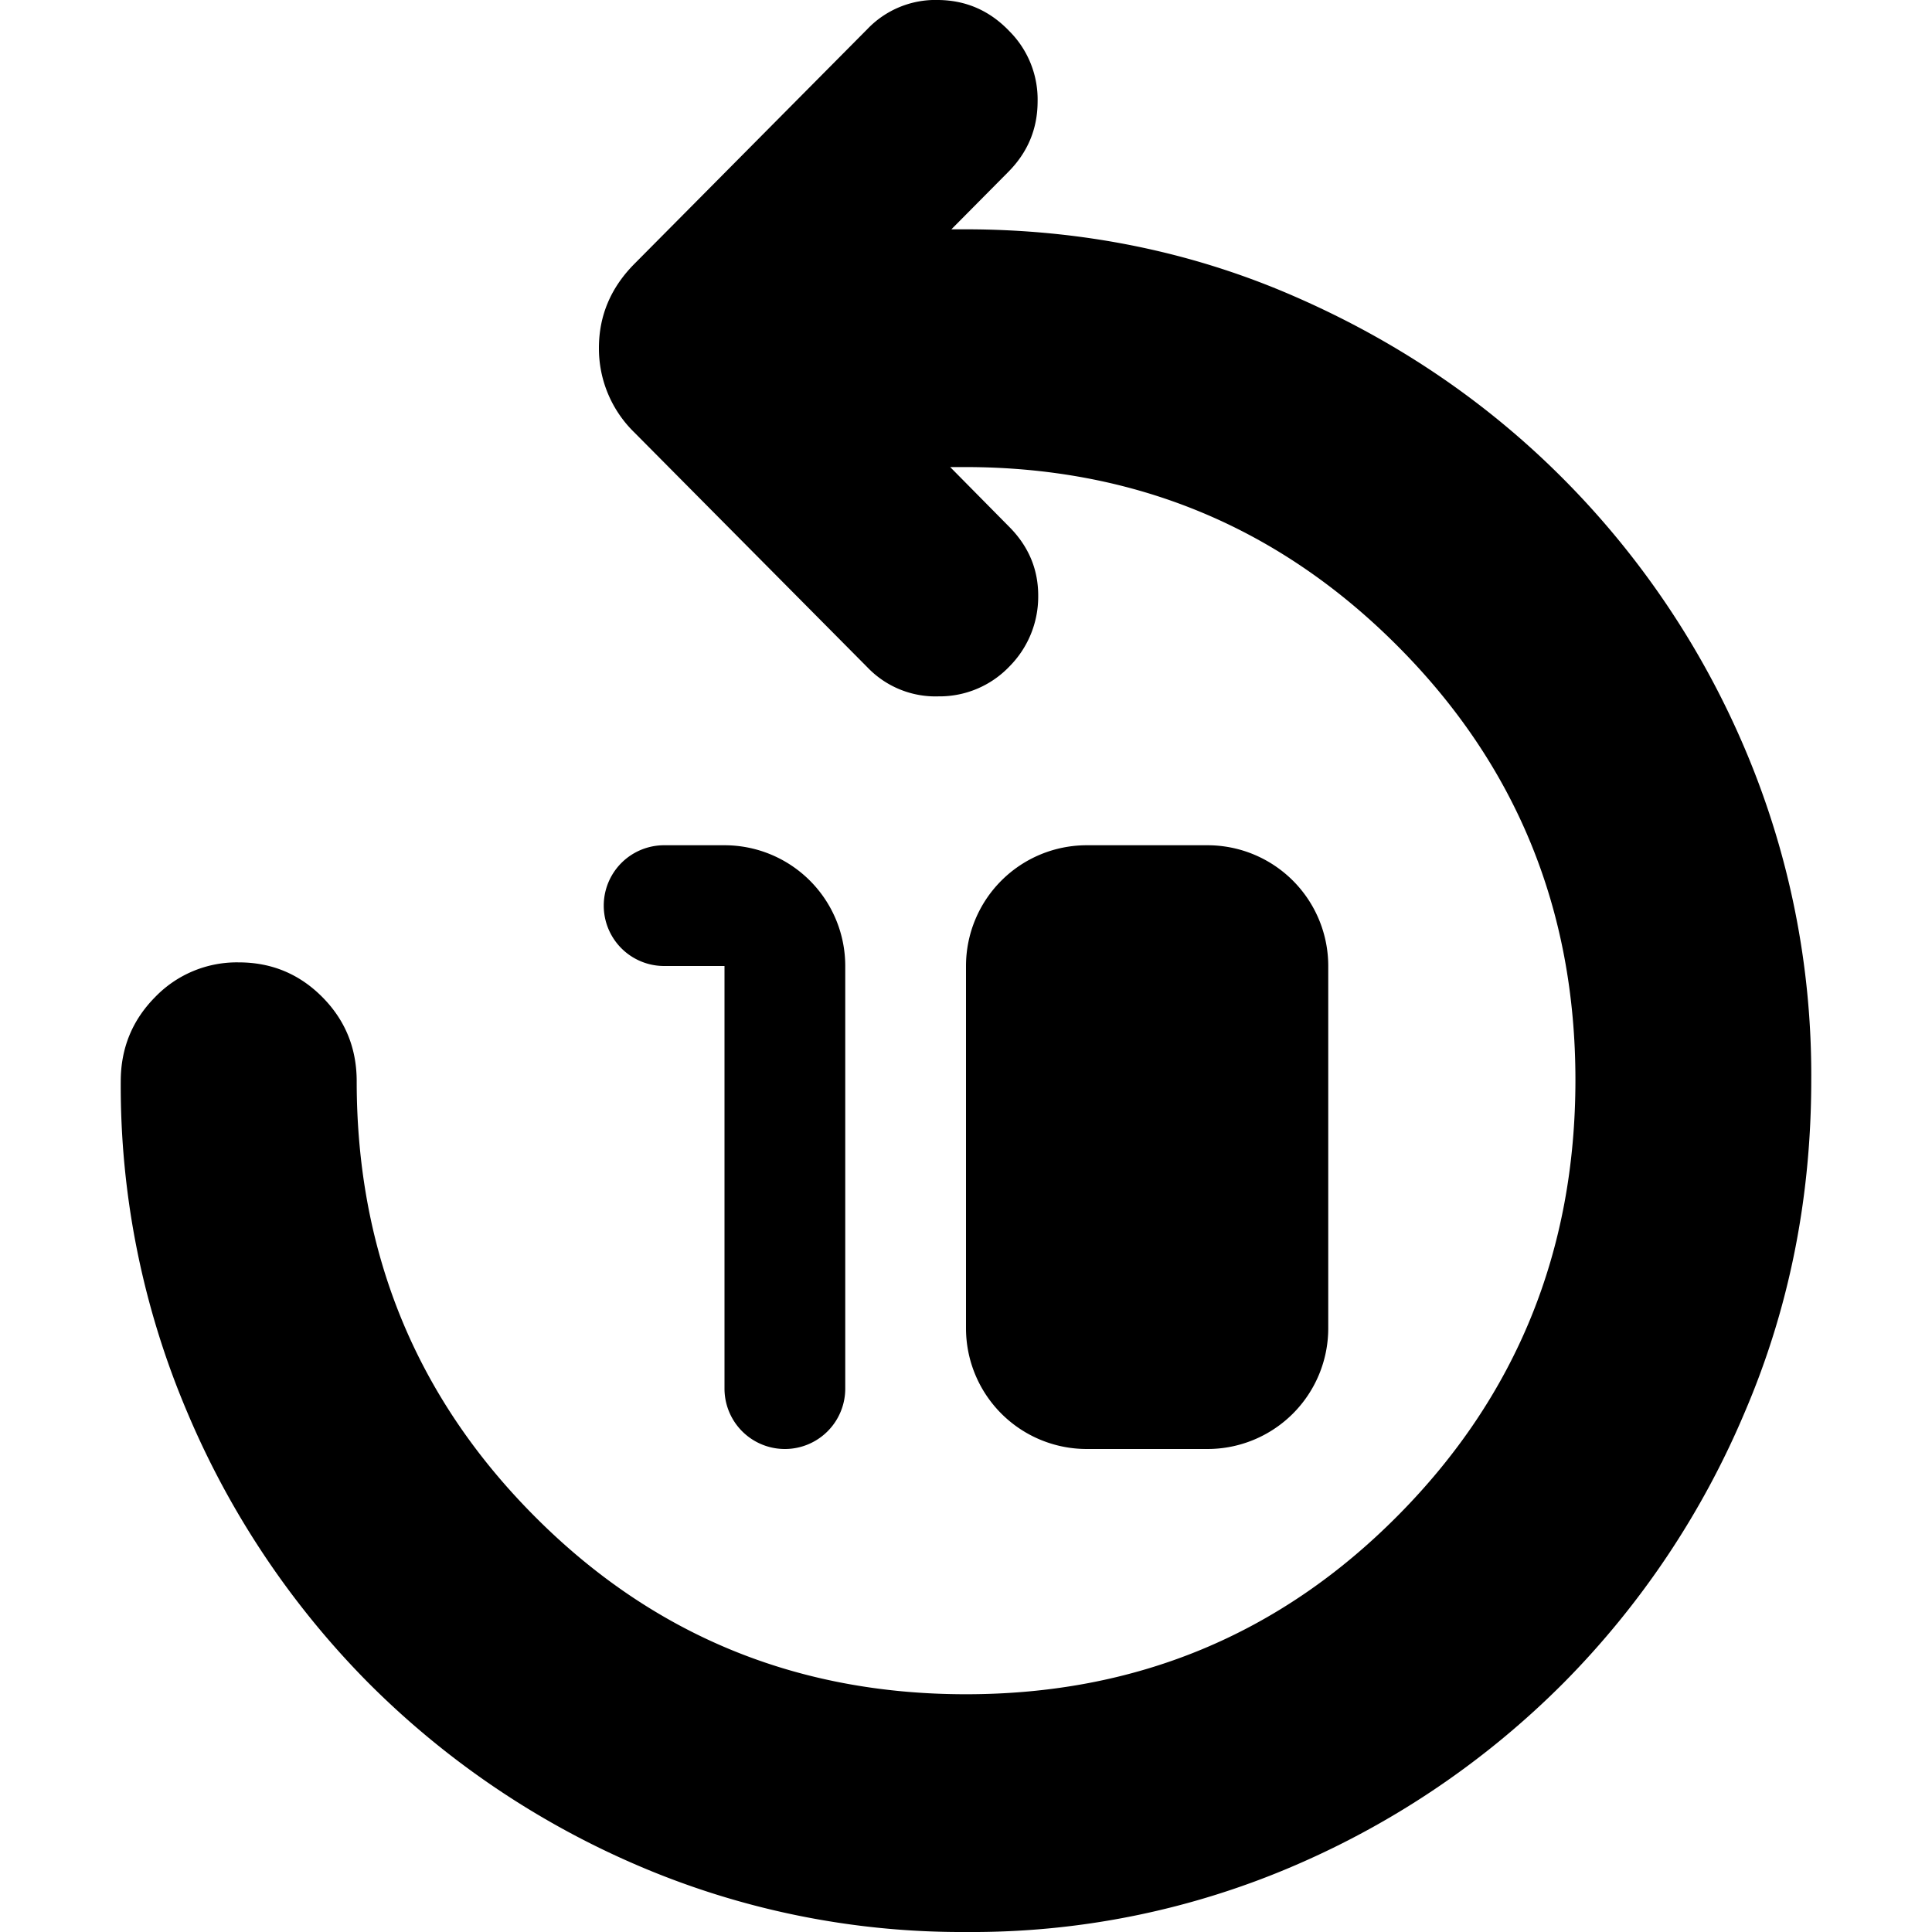 <svg xmlns="http://www.w3.org/2000/svg" viewBox="0 0 16 16">
  <path d="M8.002 16a6.8 6.8 0 0 1-2.732-.556 7.1 7.1 0 0 1-2.221-1.509 7.1 7.1 0 0 1-1.498-2.239A6.9 6.9 0 0 1 1 8.955q0-.41.285-.698a.94.94 0 0 1 .692-.287q.407 0 .692.287t.285.698q0 2.12 1.469 3.598Q5.89 14.031 8 14.031t3.577-1.48q1.47-1.482 1.47-3.607 0-2.12-1.477-3.598-1.476-1.478-3.58-1.478h-.121l.49.496q.242.244.239.577a.82.82 0 0 1-.238.578.8.8 0 0 1-.588.248.78.78 0 0 1-.588-.24l-1.93-1.945a.97.97 0 0 1-.294-.7q0-.401.294-.697L7.184.24A.78.78 0 0 1 7.772 0q.345.004.588.259a.8.8 0 0 1 .233.583q-.001.339-.244.583l-.47.474h.11q1.459 0 2.732.556 1.274.555 2.225 1.51a7.1 7.1 0 0 1 1.503 2.233A6.9 6.9 0 0 1 15 8.945q0 1.466-.551 2.751a7.1 7.1 0 0 1-1.498 2.239 7.1 7.1 0 0 1-2.219 1.51 6.75 6.75 0 0 1-2.73.555"/>
  <path d="M10 8H9v3h1zM9 7a1 1 0 0 0-1 1v3a1 1 0 0 0 1 1h1a1 1 0 0 0 1-1V8a1 1 0 0 0-1-1zM5.5 7a.5.5 0 0 0 0 1H6v3.5a.5.5 0 0 0 1 0V8a1 1 0 0 0-1-1z"/>
</svg>
